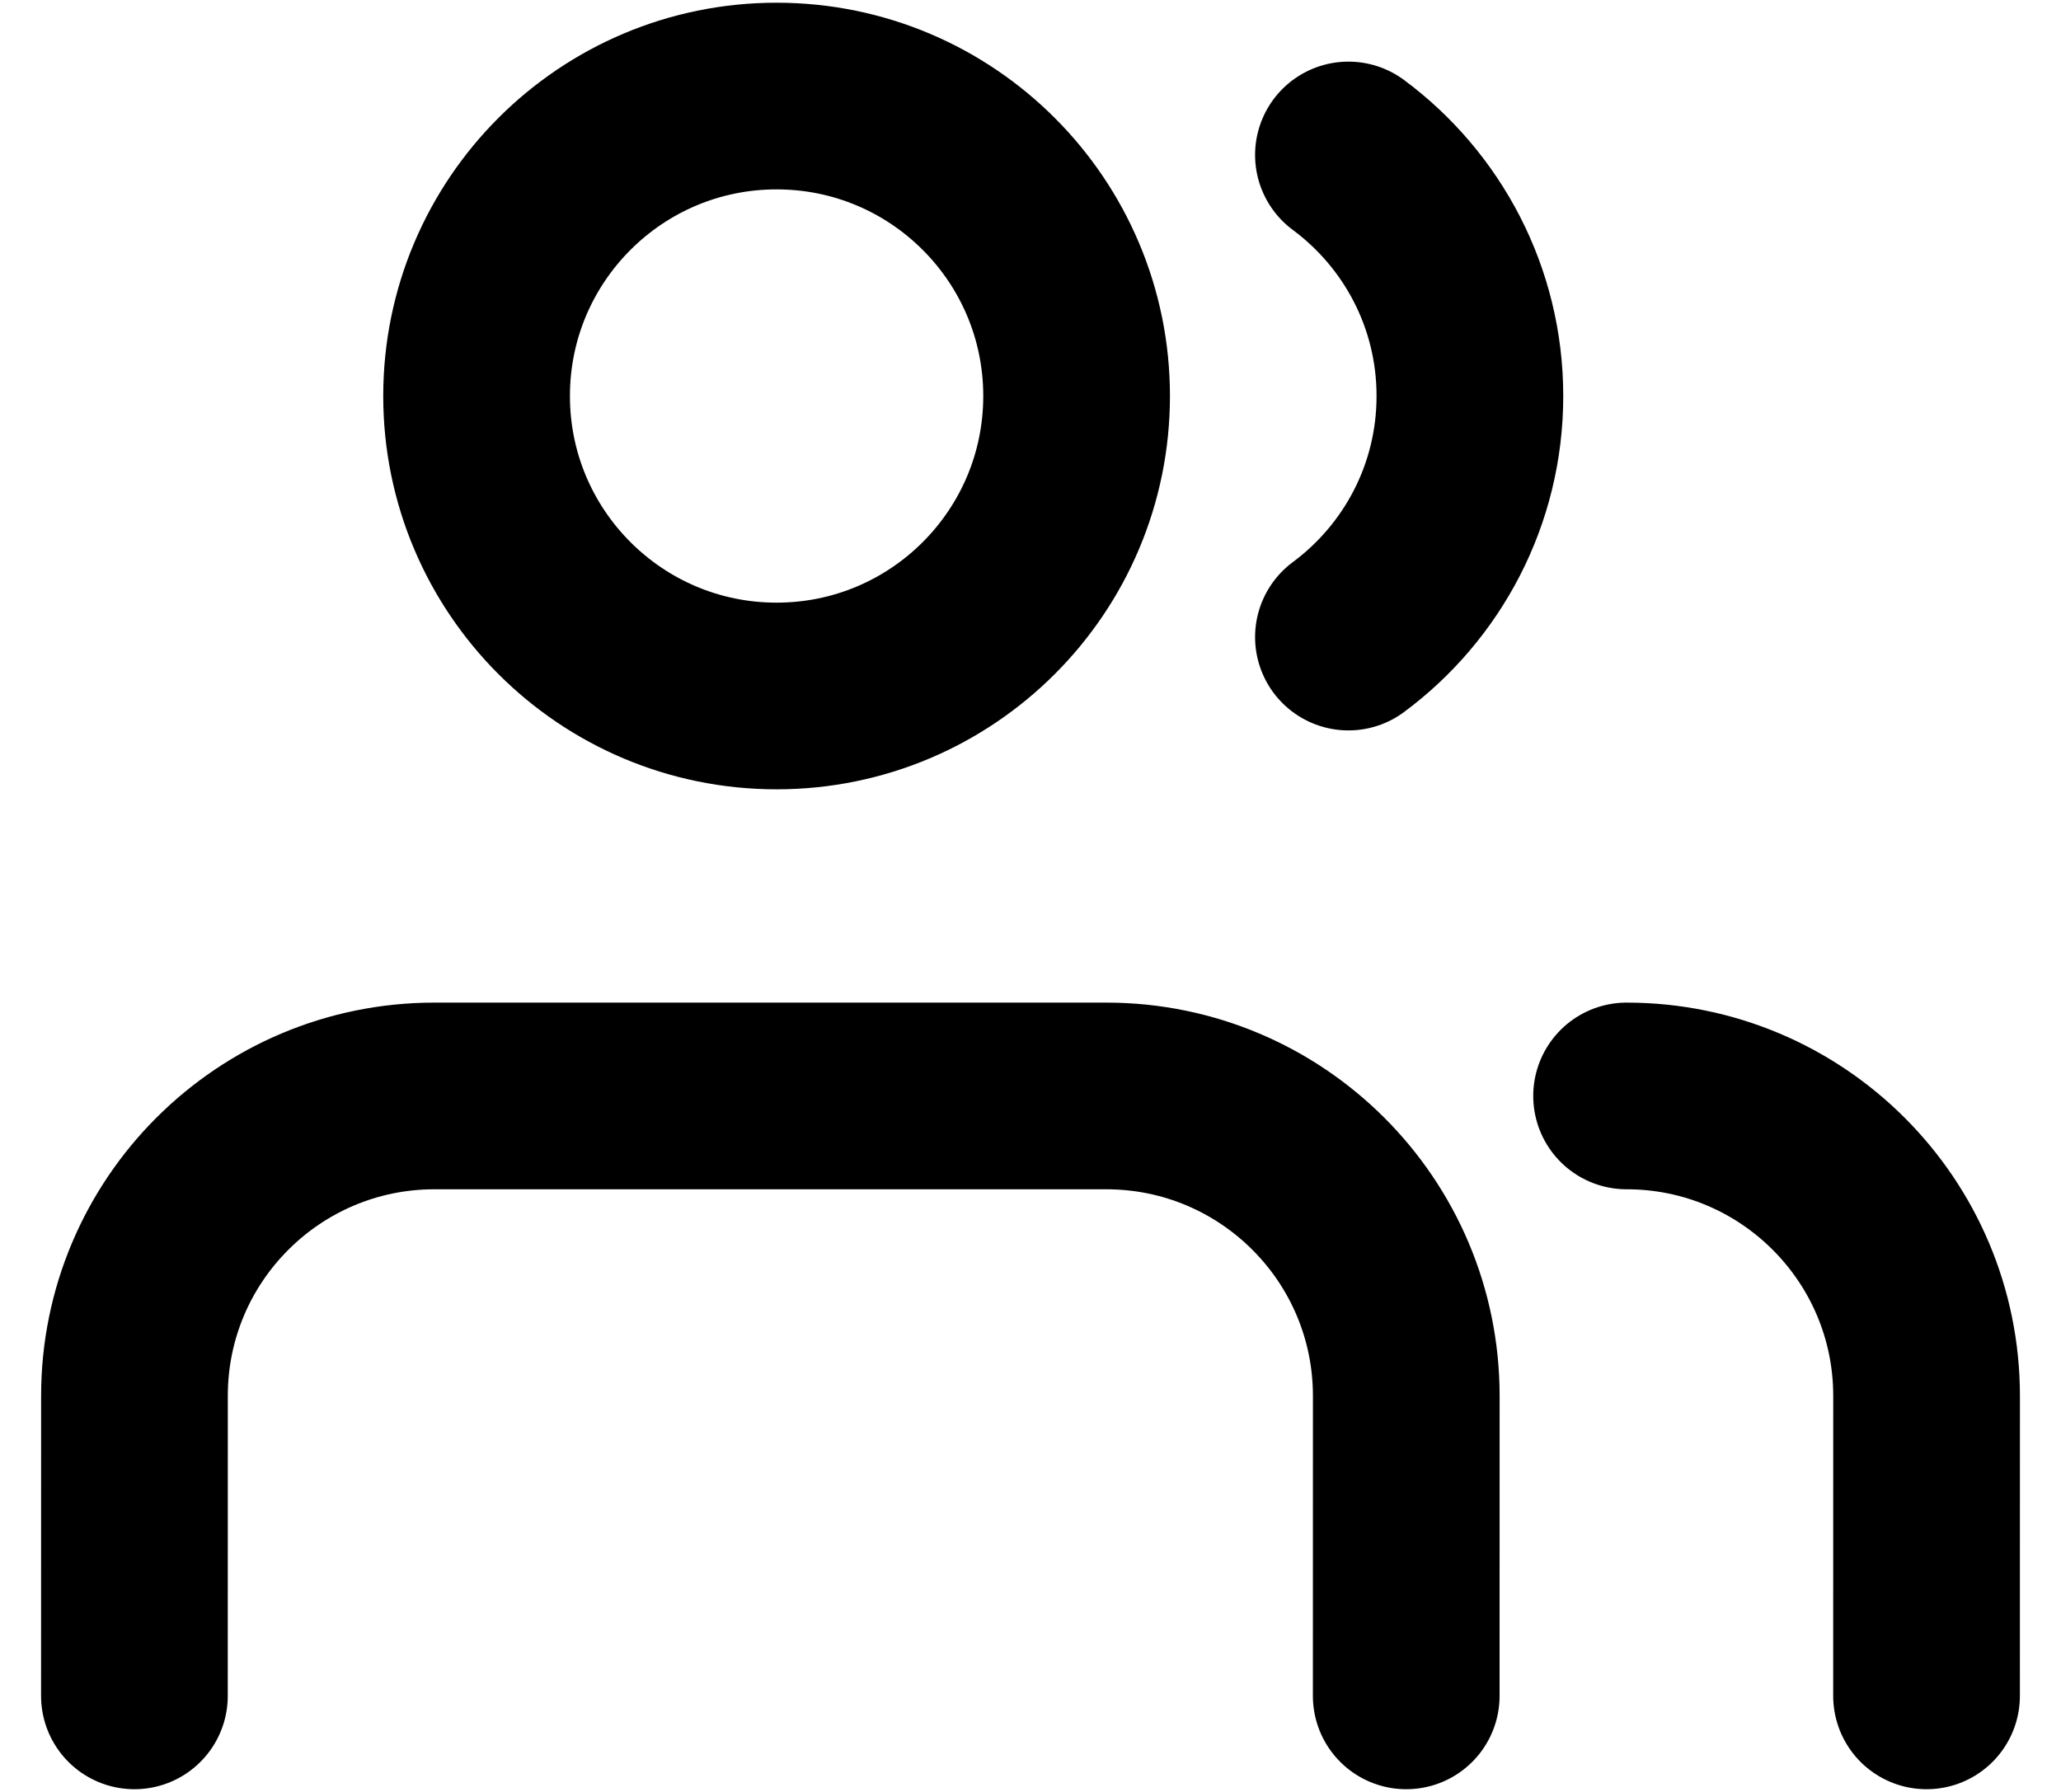 <svg width="46" height="40" viewBox="0 0 46 40" fill="none" xmlns="http://www.w3.org/2000/svg">
<path d="M31.386 37.856L31.387 31.16C31.387 27.462 28.389 24.464 24.691 24.464H9.697C5.999 24.464 3.001 27.461 3.001 31.159L3 37.856M42.999 37.856L43 31.161C43 27.462 40.002 24.464 36.304 24.464M30.096 3.459C31.741 4.679 32.807 6.635 32.807 8.84C32.807 11.045 31.741 13.001 30.096 14.221M24.029 8.84C24.029 12.538 21.031 15.536 17.333 15.536C13.635 15.536 10.637 12.538 10.637 8.84C10.637 5.142 13.635 2.144 17.333 2.144C21.031 2.144 24.029 5.142 24.029 8.84Z" stroke="black" stroke-width="4.167" stroke-linecap="round" stroke-linejoin="round"/>
</svg>
